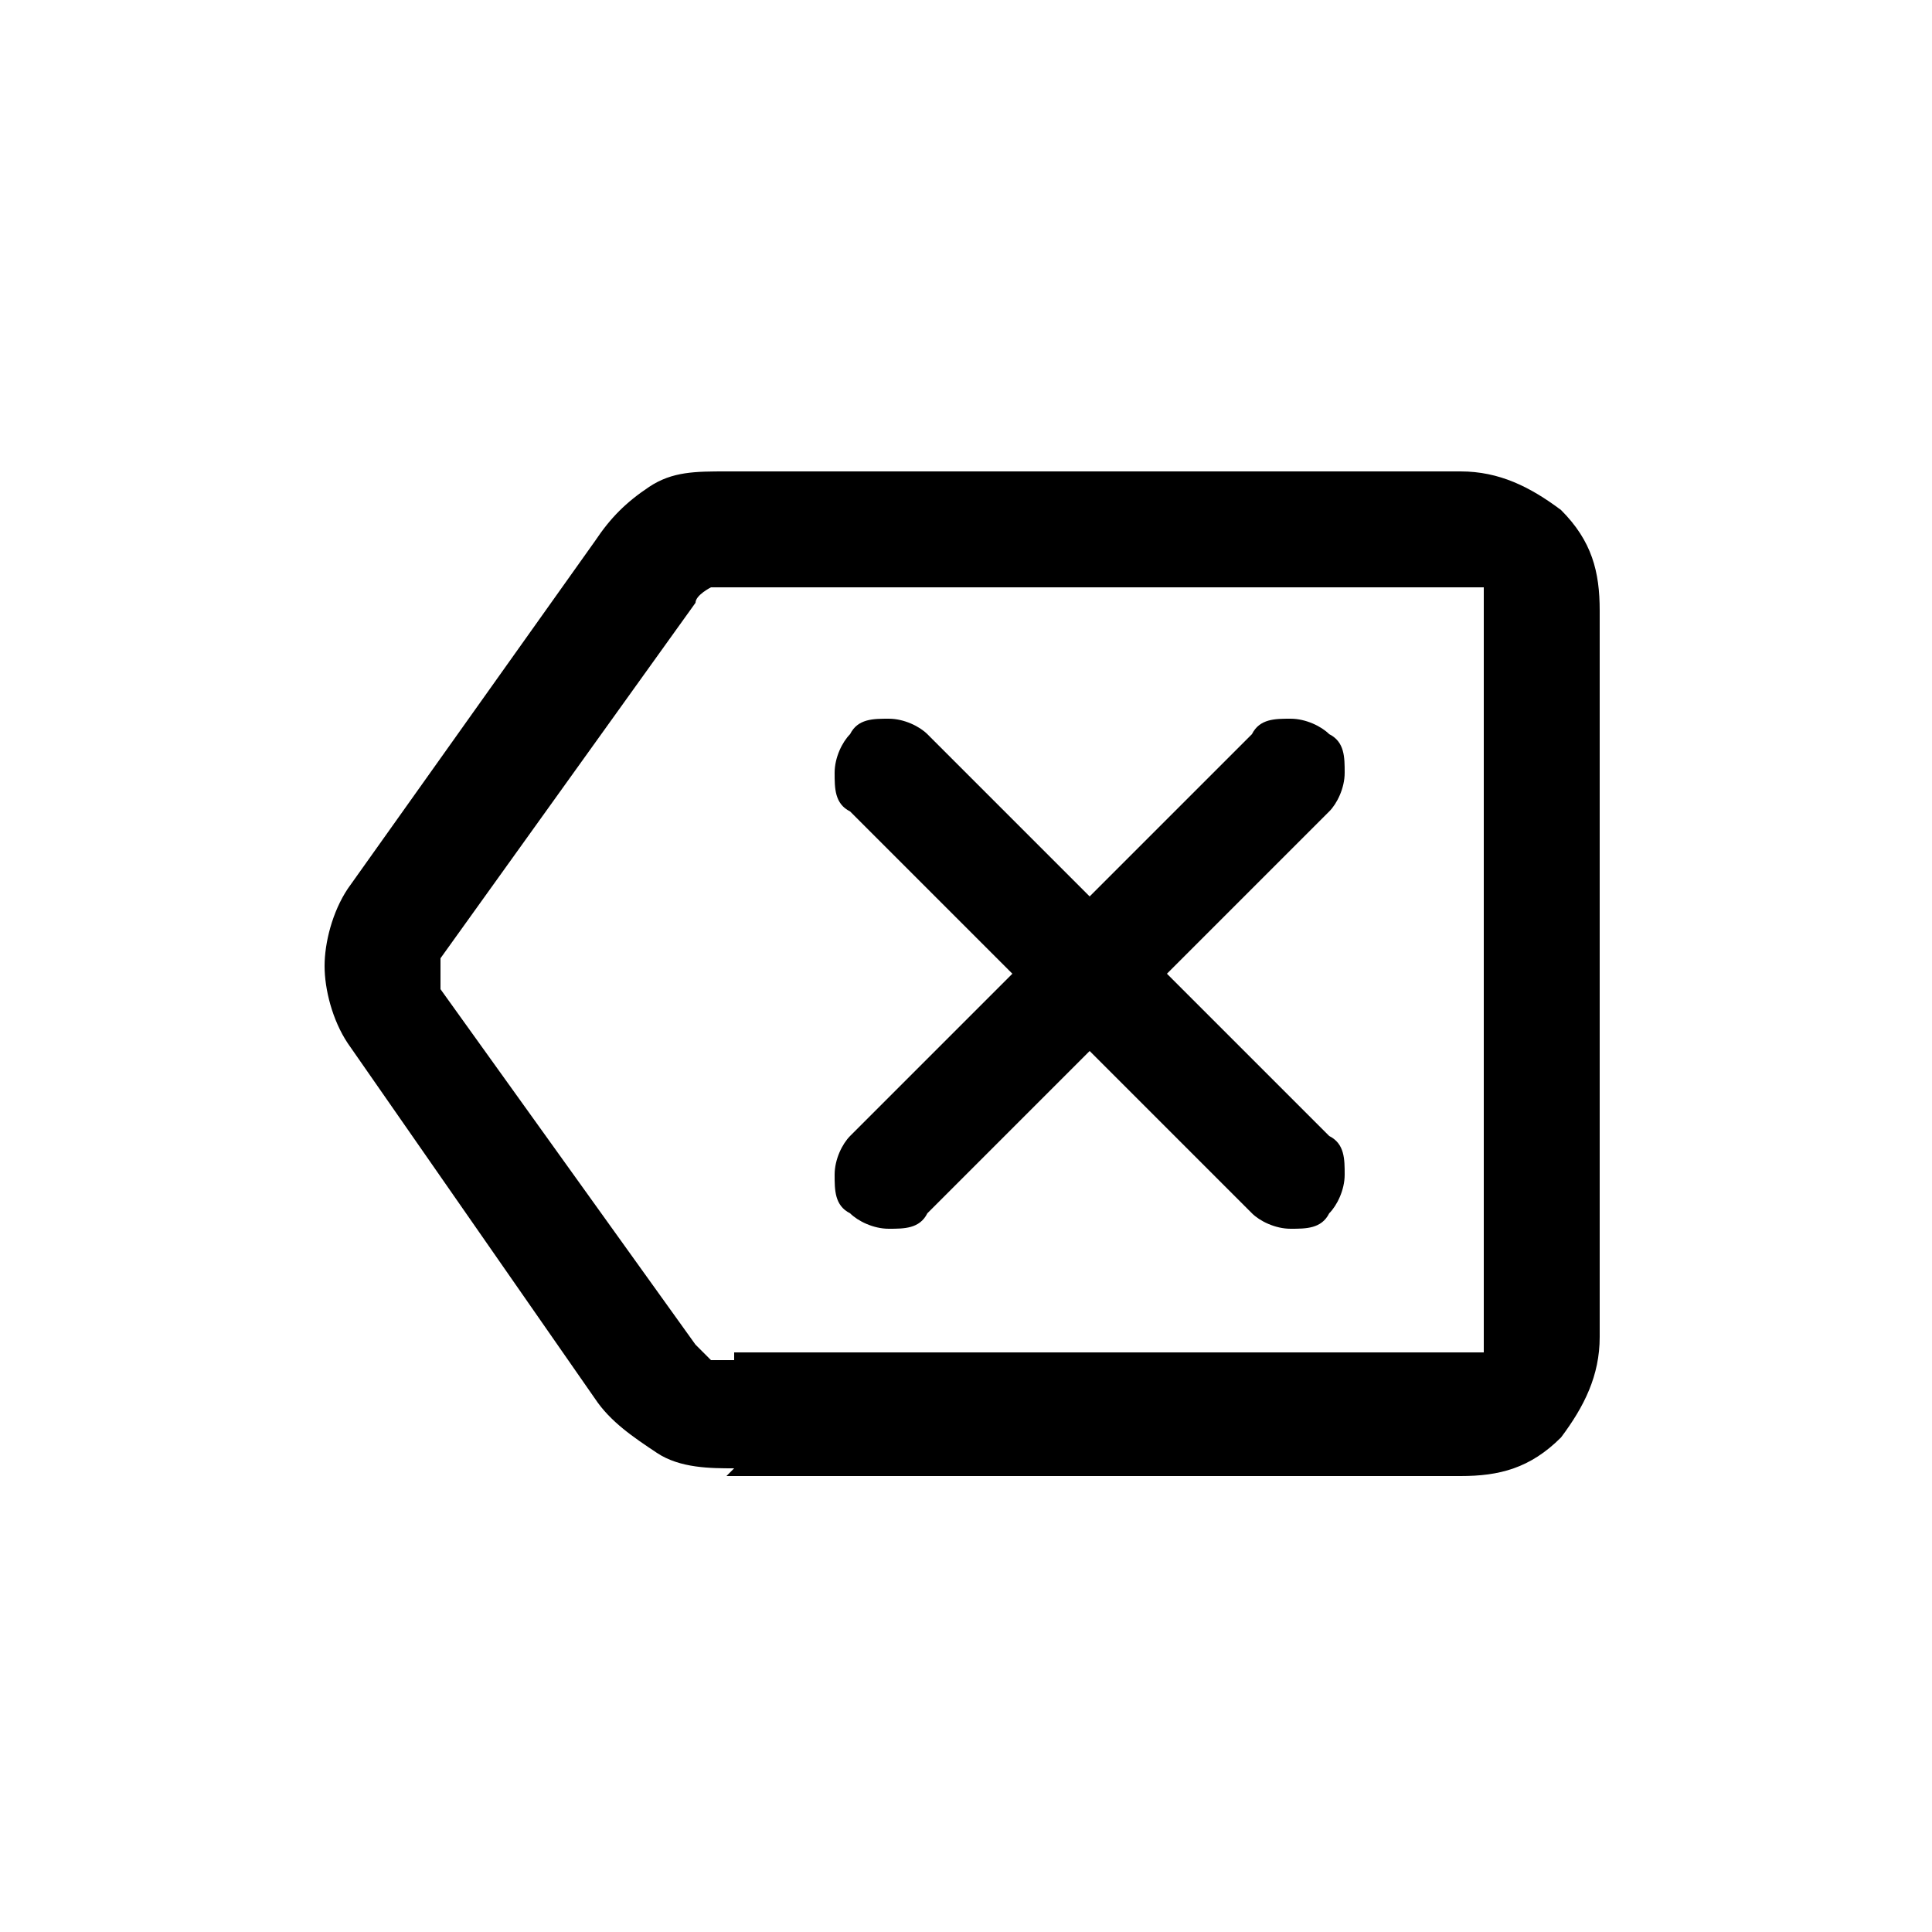 <!-- Generated by IcoMoon.io -->
<svg version="1.1" xmlns="http://www.w3.org/2000/svg" width="32" height="32" viewBox="0 0 32 32">
<path d="M12.16 24.32c-0.384 0-0.896 0-1.28-0.256s-0.768-0.512-1.024-0.896l-4.096-5.888c-0.256-0.384-0.384-0.896-0.384-1.28s0.128-0.896 0.384-1.28l4.096-5.76c0.256-0.384 0.512-0.64 0.896-0.896s0.768-0.256 1.28-0.256h12.16c0.64 0 1.152 0.256 1.664 0.64 0.512 0.512 0.64 1.024 0.64 1.664v12.032c0 0.64-0.256 1.152-0.64 1.664-0.512 0.512-1.024 0.64-1.664 0.64h-12.16zM12.16 22.4h12.16c0 0 0.128 0 0.256 0 0 0 0-0.128 0-0.256v-12.16c0 0 0-0.128 0-0.256 0 0-0.128 0-0.256 0h-12.16c0 0-0.256 0-0.384 0 0 0-0.256 0.128-0.256 0.256l-4.224 5.888c0 0 0 0.128 0 0.256s0 0.128 0 0.256l4.224 5.888c0 0 0.128 0.128 0.256 0.256 0 0 0.256 0 0.384 0zM18.048 17.408l2.688 2.688c0.128 0.128 0.384 0.256 0.64 0.256s0.512 0 0.64-0.256c0.128-0.128 0.256-0.384 0.256-0.64s0-0.512-0.256-0.64l-2.688-2.688 2.688-2.688c0.128-0.128 0.256-0.384 0.256-0.64s0-0.512-0.256-0.64c-0.128-0.128-0.384-0.256-0.64-0.256s-0.512 0-0.64 0.256l-2.688 2.688-2.688-2.688c-0.128-0.128-0.384-0.256-0.64-0.256s-0.512 0-0.64 0.256c-0.128 0.128-0.256 0.384-0.256 0.64s0 0.512 0.256 0.64l2.688 2.688-2.688 2.688c-0.128 0.128-0.256 0.384-0.256 0.64s0 0.512 0.256 0.64c0.128 0.128 0.384 0.256 0.64 0.256s0.512 0 0.64-0.256l2.688-2.688z"></path>
</svg>
